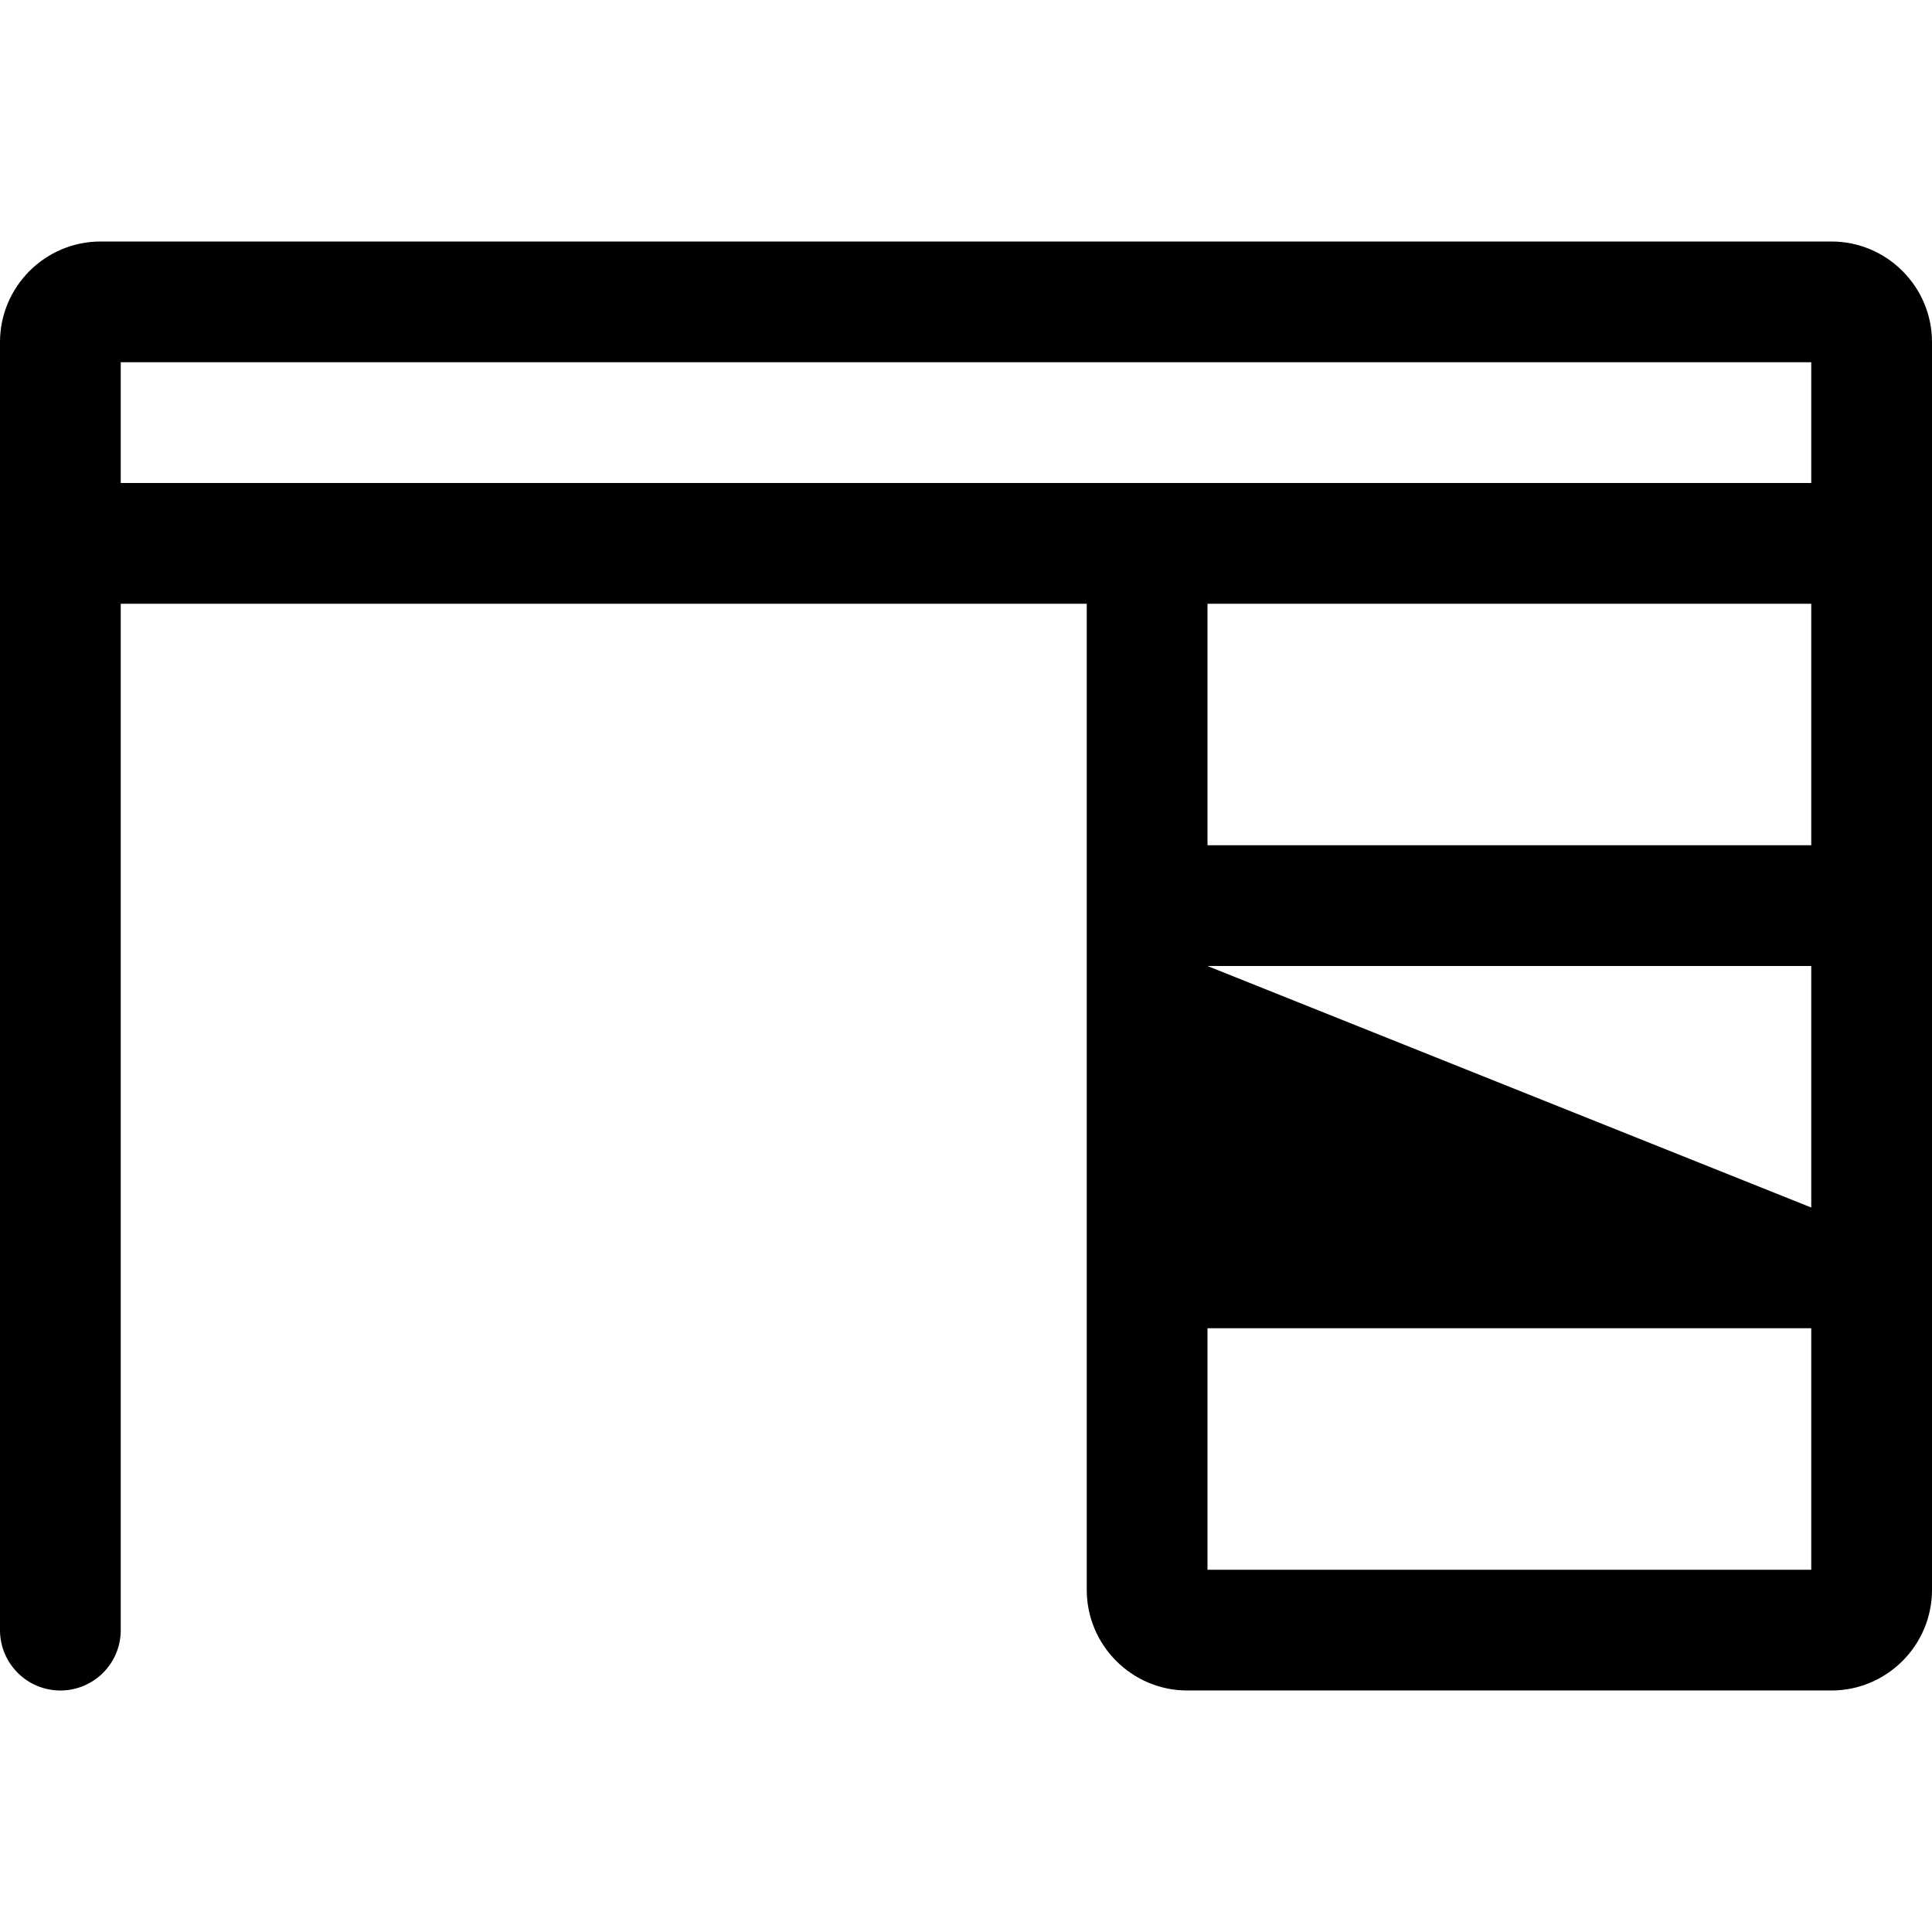 <?xml version="1.0" encoding="utf-8"?>
<!-- Generator: Adobe Illustrator 22.1.0, SVG Export Plug-In . SVG Version: 6.00 Build 0)  -->
<svg version="1.1" id="Layer_1" xmlns="http://www.w3.org/2000/svg" xmlns:xlink="http://www.w3.org/1999/xlink" x="0px" y="0px"
	 viewBox="0 0 24 24" style="enable-background:new 0 0 24 24;" xml:space="preserve">
<title>office-table</title>
<g>
	<path d="M14.75,21c-0.689,0-1.25-0.561-1.25-1.25V7.5h-12v12.75C1.5,20.664,1.164,21,0.75,21S0,20.664,0,20.25v-16
		C0,3.561,0.561,3,1.25,3h21.5C23.439,3,24,3.561,24,4.25v15.5c0,0.689-0.561,1.25-1.25,1.25H14.75z M22.5,19.5v-3H15v3H22.5z
		 M22.5,15v-3H15L22.5,15z M22.5,10.5v-3H15v3H22.5z M22.5,6V4.5h-21V6H22.5z"/>
</g>
</svg>

